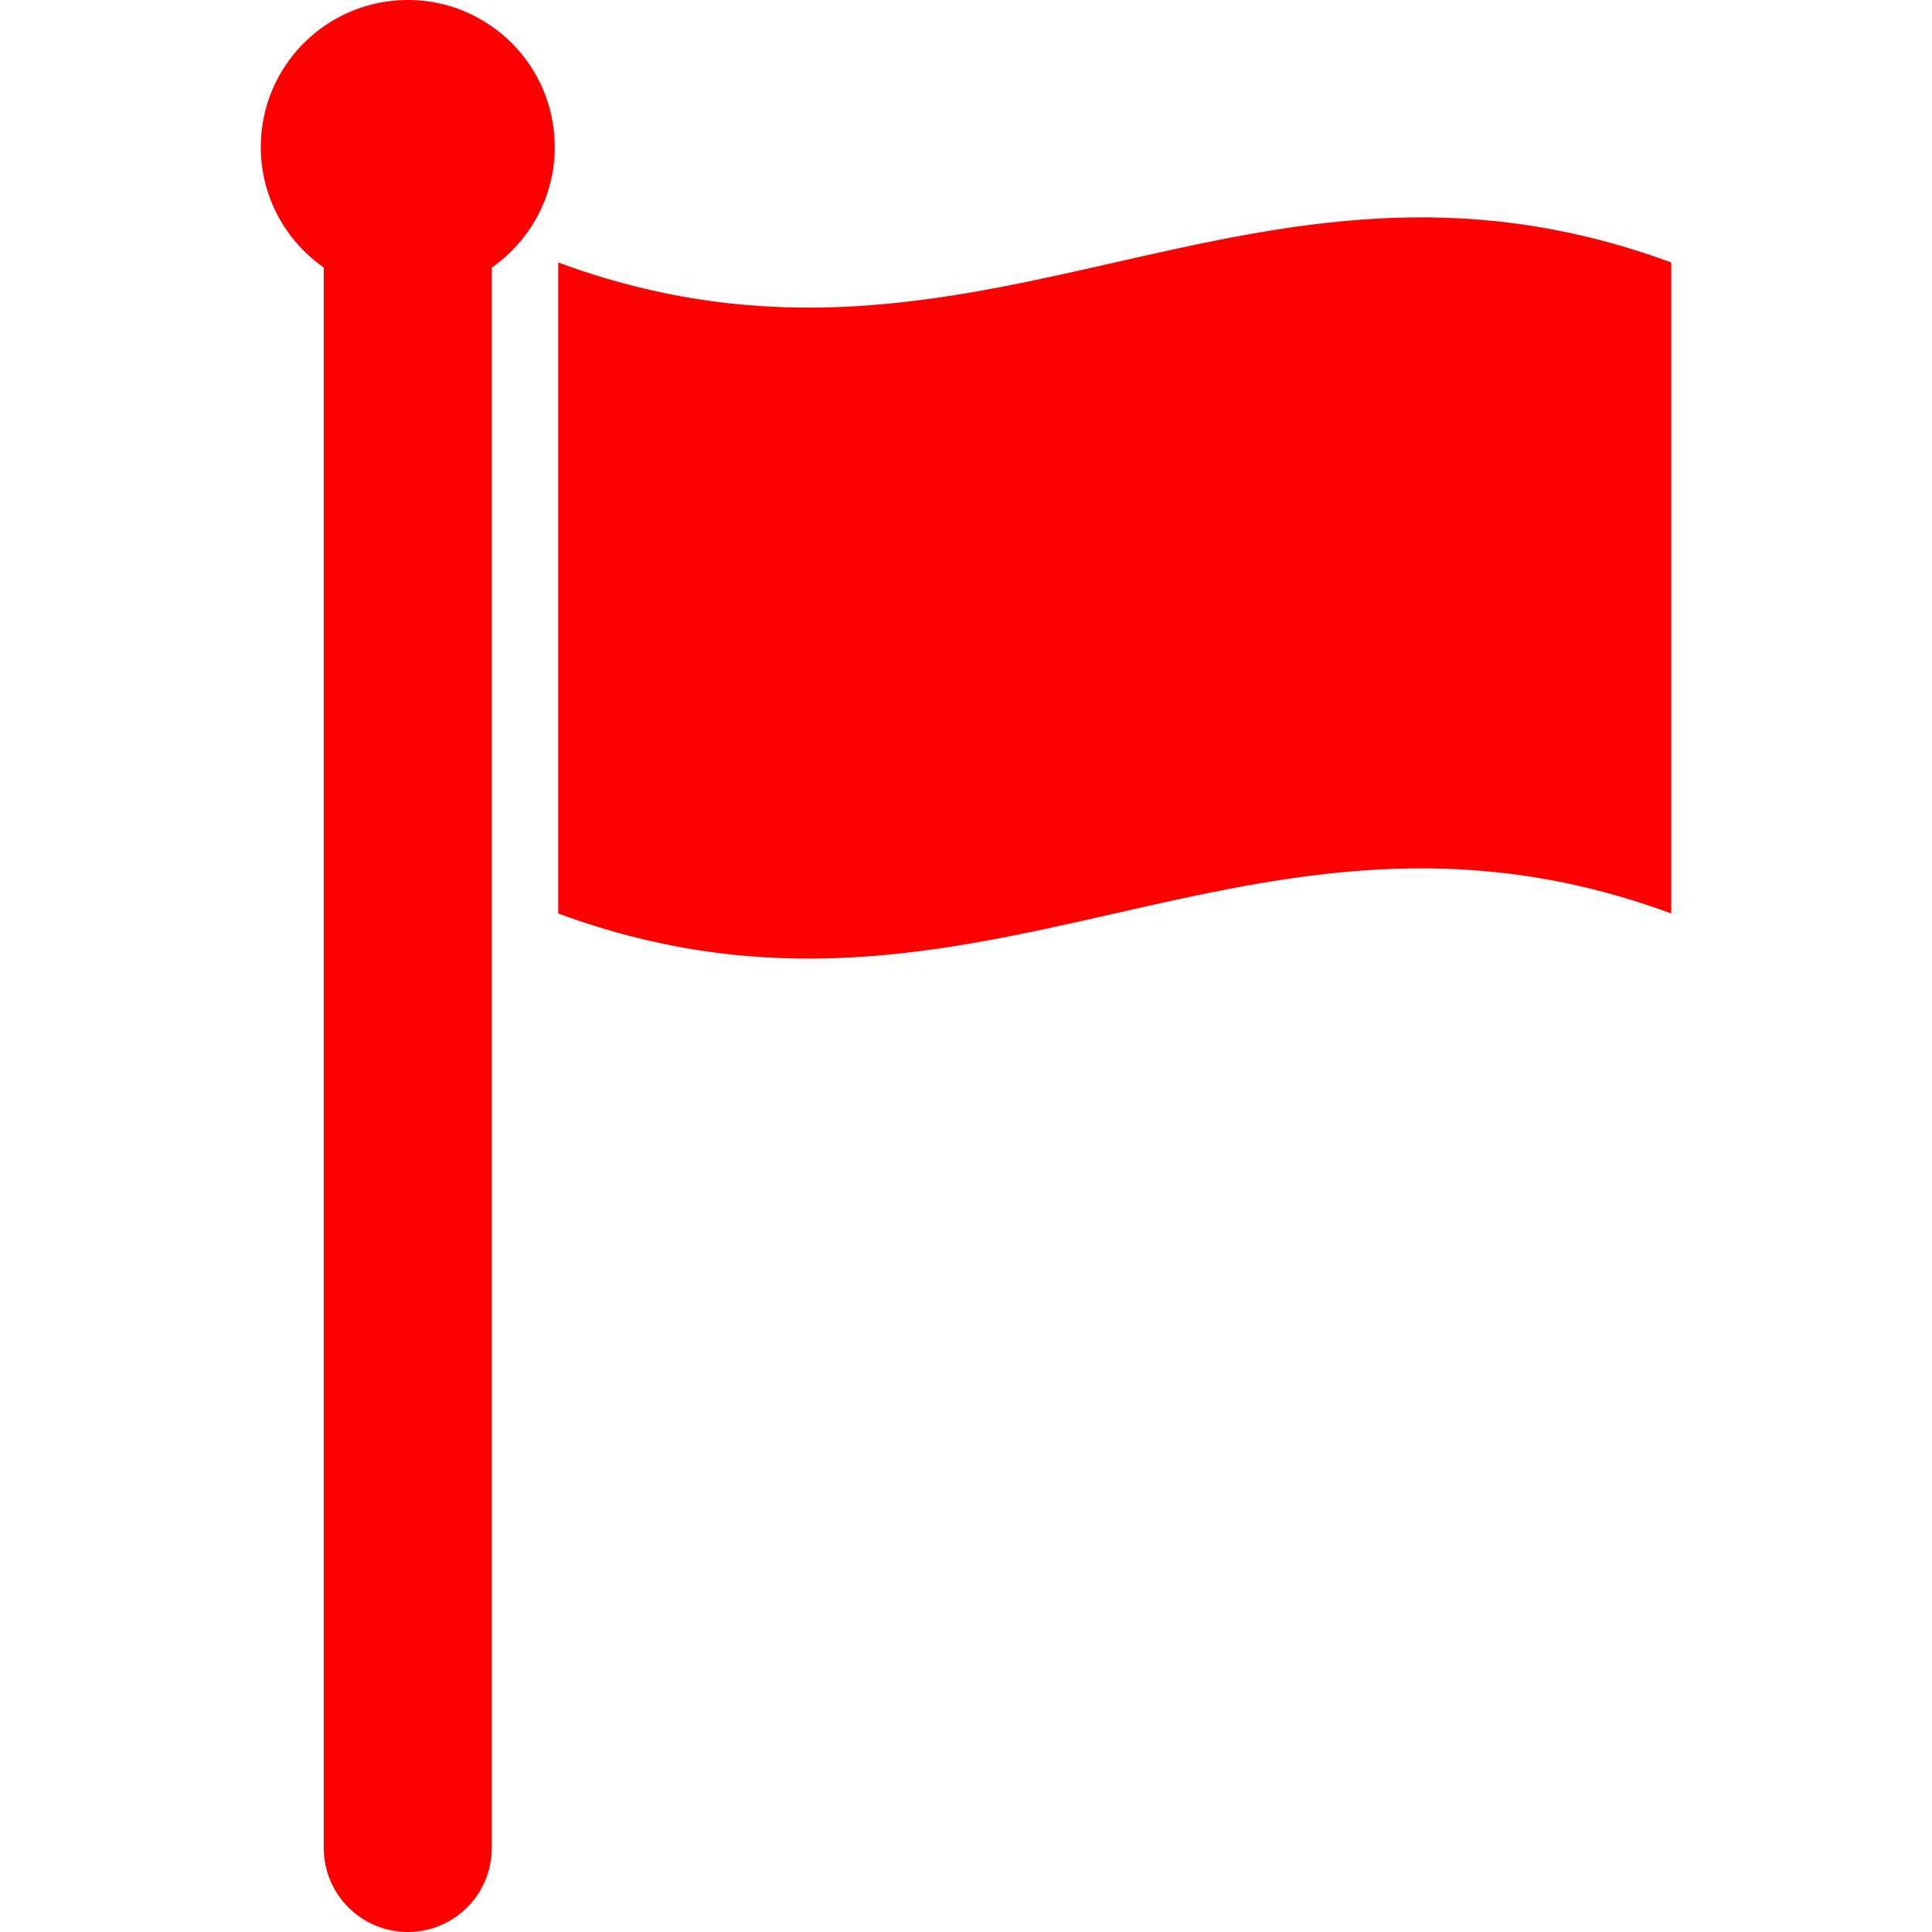 <svg xmlns="http://www.w3.org/2000/svg" xmlns:xlink="http://www.w3.org/1999/xlink" version="1.1" id="imgView" x="0px" y="0px" width="256px" height="256px" viewBox="0 0 464.551 464.551" style="enable-background:new 0 0 464.551 464.551; fill: red;" xml:space="preserve" class="detail convertSvgInline replaced-svg" data-id="32185" data-kw="flag30">
<g>
	<path d="M133.391,35.352c0,12.005-5.999,22.597-15.143,28.986v380.015c0,11.153-9.043,20.197-20.197,20.197   c-11.157,0-20.2-9.044-20.2-20.197V64.333c-9.144-6.389-15.143-16.976-15.143-28.986C62.708,15.82,78.537,0,98.057,0   C117.562,0.006,133.391,15.829,133.391,35.352z M134.23,63.121c0,52.18,0,104.354,0,156.528c101.79,37.587,165.83-37.586,267.613,0   c0-52.18,0-104.354,0-156.528C300.06,25.534,236.02,100.71,134.23,63.121z"></path>
</g>
<g>
</g>
<g>
</g>
<g>
</g>
<g>
</g>
<g>
</g>
<g>
</g>
<g>
</g>
<g>
</g>
<g>
</g>
<g>
</g>
<g>
</g>
<g>
</g>
<g>
</g>
<g>
</g>
<g>
</g>
</svg>